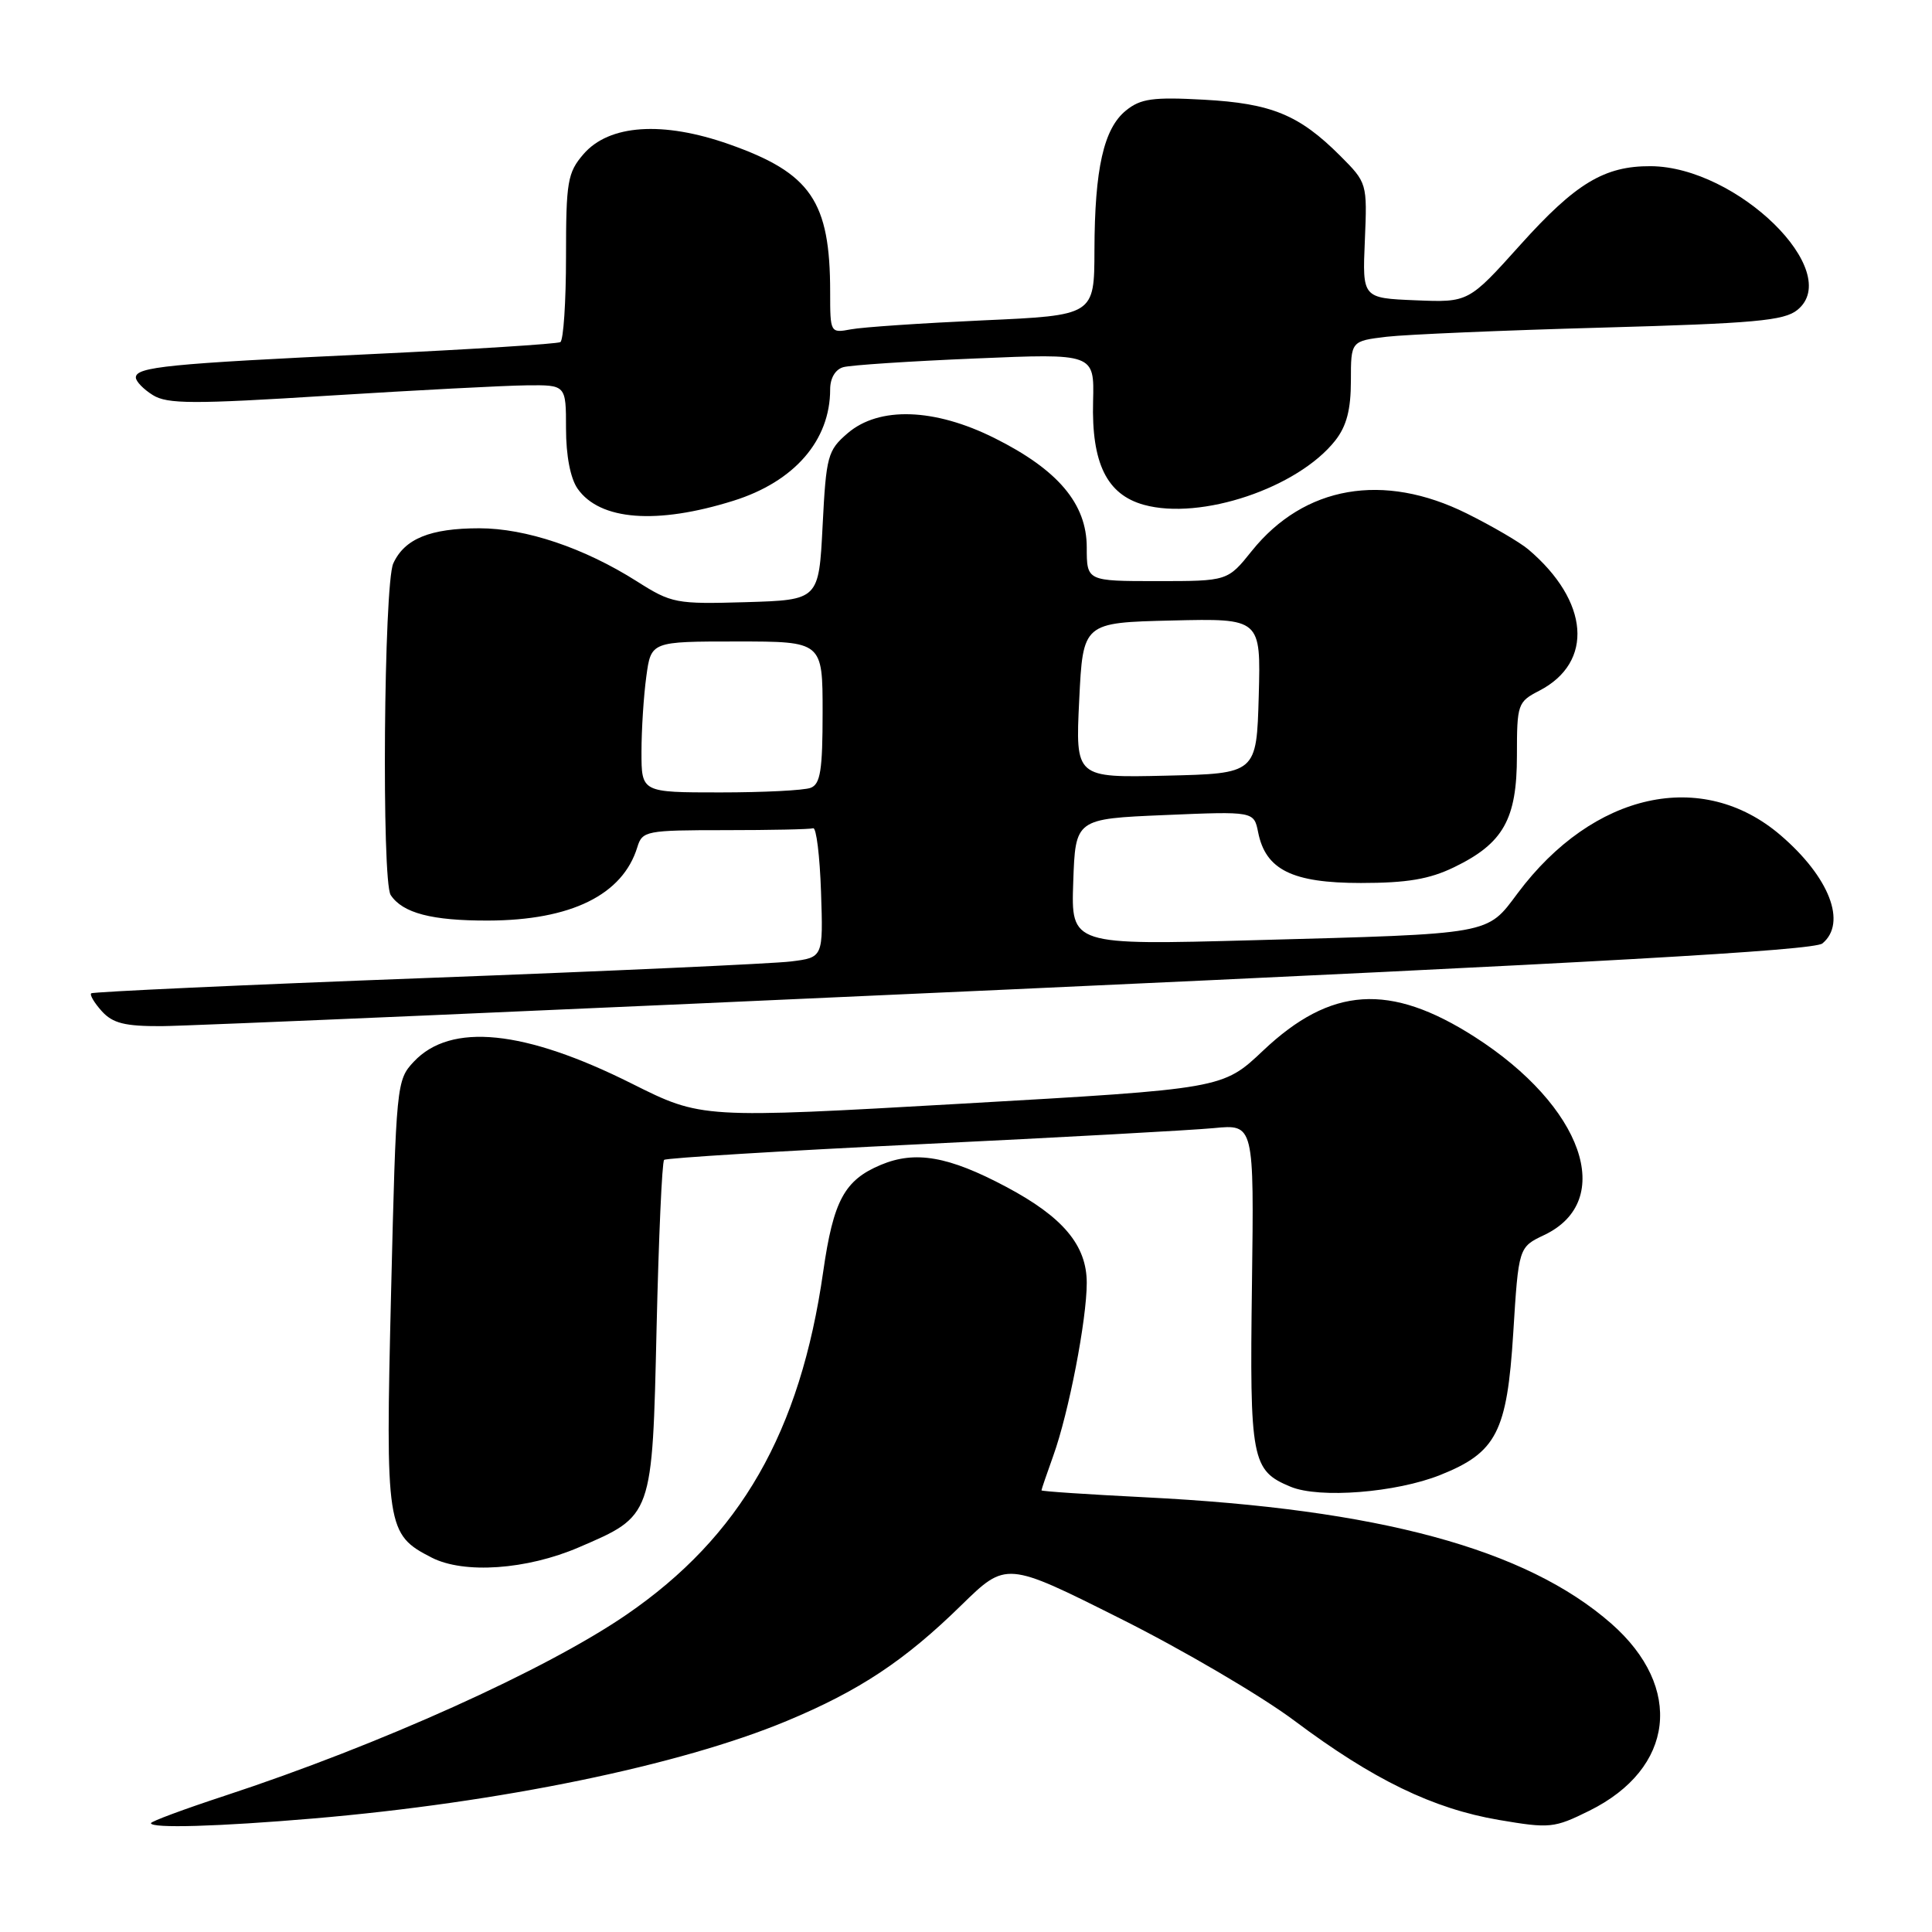 <?xml version="1.0" encoding="UTF-8" standalone="no"?>
<!DOCTYPE svg PUBLIC "-//W3C//DTD SVG 1.1//EN" "http://www.w3.org/Graphics/SVG/1.1/DTD/svg11.dtd" >
<svg xmlns="http://www.w3.org/2000/svg" xmlns:xlink="http://www.w3.org/1999/xlink" version="1.1" viewBox="0 0 256 256">
 <g >
 <path fill="currentColor"
d=" M 41.50 240.96 C 66.23 238.85 90.09 233.93 104.24 228.04 C 113.85 224.04 119.88 220.05 127.38 212.70 C 133.33 206.89 133.33 206.89 148.41 214.45 C 156.71 218.60 167.10 224.70 171.50 227.99 C 181.95 235.82 189.87 239.66 198.60 241.15 C 205.37 242.30 205.93 242.24 210.60 239.93 C 221.88 234.34 223.14 223.60 213.51 215.14 C 202.23 205.24 182.73 199.95 151.75 198.40 C 144.19 198.02 138.00 197.61 138.00 197.48 C 138.00 197.35 138.71 195.28 139.57 192.88 C 141.62 187.18 144.00 174.86 144.00 169.99 C 144.00 165.01 140.86 161.26 133.30 157.25 C 125.70 153.21 121.29 152.44 116.74 154.34 C 111.90 156.36 110.43 159.07 109.08 168.49 C 106.04 189.77 98.10 203.61 83.00 213.96 C 72.32 221.28 50.32 231.20 29.75 237.96 C 24.39 239.72 20.00 241.35 20.00 241.58 C 20.00 242.29 28.92 242.03 41.50 240.96 Z  M 76.70 205.03 C 86.50 200.82 86.43 201.02 87.00 176.00 C 87.28 163.99 87.72 153.95 88.00 153.69 C 88.28 153.44 103.57 152.50 122.00 151.61 C 140.43 150.72 157.90 149.76 160.84 149.48 C 166.17 148.96 166.17 148.96 165.89 170.23 C 165.58 193.46 165.84 194.86 171.01 197.00 C 174.83 198.59 185.00 197.78 190.85 195.44 C 198.29 192.47 199.69 189.74 200.51 176.68 C 201.22 165.26 201.22 165.26 204.63 163.64 C 214.16 159.10 209.75 146.58 195.40 137.39 C 184.16 130.20 176.36 130.71 167.37 139.21 C 162.02 144.27 162.02 144.27 127.49 146.24 C 92.96 148.21 92.96 148.21 83.73 143.59 C 69.48 136.45 59.73 135.46 54.83 140.68 C 52.54 143.12 52.49 143.64 51.82 171.27 C 51.07 202.45 51.20 203.32 57.20 206.39 C 61.48 208.58 69.80 208.00 76.70 205.03 Z  M 133.73 131.11 C 211.60 127.56 240.37 125.94 241.48 125.01 C 244.76 122.29 242.41 116.22 235.92 110.66 C 225.55 101.78 211.11 104.97 201.11 118.34 C 196.96 123.89 197.94 123.72 166.21 124.58 C 141.92 125.24 141.92 125.24 142.21 116.87 C 142.50 108.50 142.50 108.50 154.33 108.00 C 166.15 107.50 166.15 107.50 166.71 110.28 C 167.70 115.25 171.23 117.00 180.32 117.00 C 186.44 117.00 189.40 116.50 192.68 114.91 C 199.20 111.75 201.00 108.56 201.00 100.12 C 201.00 93.29 201.10 93.00 203.97 91.52 C 211.23 87.76 210.59 79.65 202.51 72.80 C 201.40 71.86 197.74 69.72 194.38 68.05 C 183.31 62.54 172.82 64.37 165.88 72.99 C 162.67 77.00 162.67 77.00 153.33 77.00 C 144.00 77.00 144.00 77.00 144.00 72.53 C 144.00 66.76 140.20 62.25 131.78 58.05 C 123.82 54.07 116.47 53.83 112.31 57.41 C 109.67 59.68 109.47 60.40 109.00 69.66 C 108.50 79.50 108.50 79.50 98.84 79.79 C 89.57 80.06 88.99 79.95 84.39 77.03 C 77.40 72.60 69.68 70.00 63.51 70.00 C 57.00 70.00 53.60 71.39 52.11 74.66 C 50.86 77.40 50.55 116.78 51.77 118.60 C 53.36 120.99 57.21 122.00 64.68 121.98 C 75.67 121.95 82.52 118.57 84.45 112.25 C 85.11 110.10 85.60 110.00 96.07 110.00 C 102.08 110.00 107.34 109.89 107.75 109.75 C 108.16 109.61 108.63 113.41 108.79 118.18 C 109.08 126.87 109.08 126.87 104.79 127.40 C 102.43 127.69 80.70 128.68 56.50 129.59 C 32.30 130.50 12.32 131.42 12.09 131.62 C 11.86 131.82 12.50 132.89 13.49 133.99 C 14.94 135.59 16.55 135.99 21.40 135.97 C 24.76 135.96 75.30 133.77 133.73 131.11 Z  M 97.19 66.35 C 105.26 63.82 110.00 58.36 110.00 51.60 C 110.00 50.10 110.69 48.94 111.75 48.65 C 112.71 48.38 120.59 47.86 129.25 47.50 C 145.00 46.83 145.00 46.83 144.84 53.16 C 144.62 61.38 146.66 65.53 151.57 66.89 C 159.12 68.98 171.98 64.65 176.93 58.37 C 178.43 56.46 179.00 54.28 179.00 50.46 C 179.00 45.19 179.00 45.19 183.75 44.62 C 186.36 44.32 199.21 43.77 212.29 43.41 C 232.45 42.85 236.40 42.50 238.16 41.07 C 244.40 36.02 230.18 22.09 218.72 22.02 C 212.59 21.99 208.79 24.28 201.48 32.41 C 194.59 40.08 194.59 40.08 187.56 39.79 C 180.52 39.50 180.52 39.50 180.85 31.87 C 181.17 24.27 181.15 24.22 177.57 20.63 C 172.14 15.21 168.47 13.70 159.50 13.21 C 152.76 12.84 151.14 13.07 149.20 14.64 C 146.25 17.03 145.05 22.33 145.02 33.15 C 145.00 41.79 145.00 41.79 130.25 42.45 C 122.14 42.82 114.26 43.35 112.75 43.64 C 110.02 44.15 110.00 44.11 110.00 38.70 C 110.00 26.67 107.45 22.94 96.63 19.12 C 87.81 16.01 80.70 16.49 77.31 20.43 C 75.20 22.88 75.00 24.07 75.00 34.00 C 75.00 39.98 74.66 45.08 74.25 45.33 C 73.84 45.57 62.48 46.29 49.00 46.93 C 22.27 48.19 18.00 48.62 18.00 50.02 C 18.00 50.53 19.01 51.58 20.25 52.35 C 22.17 53.55 25.60 53.56 43.50 52.43 C 55.05 51.71 66.86 51.09 69.75 51.06 C 75.00 51.00 75.00 51.00 75.00 56.78 C 75.00 60.37 75.58 63.39 76.54 64.76 C 79.49 68.96 87.02 69.54 97.19 66.35 Z  M 85.00 99.64 C 85.00 96.69 85.29 92.19 85.64 89.64 C 86.27 85.00 86.27 85.00 97.64 85.00 C 109.00 85.00 109.00 85.00 109.00 94.39 C 109.00 102.04 108.71 103.90 107.42 104.39 C 106.55 104.73 101.15 105.00 95.42 105.00 C 85.00 105.00 85.00 105.00 85.00 99.64 Z  M 143.00 92.78 C 143.50 82.50 143.50 82.50 155.29 82.22 C 167.07 81.94 167.07 81.94 166.79 92.22 C 166.50 102.50 166.50 102.50 154.50 102.78 C 142.50 103.06 142.50 103.06 143.00 92.78 Z "/>
</g>
</svg>